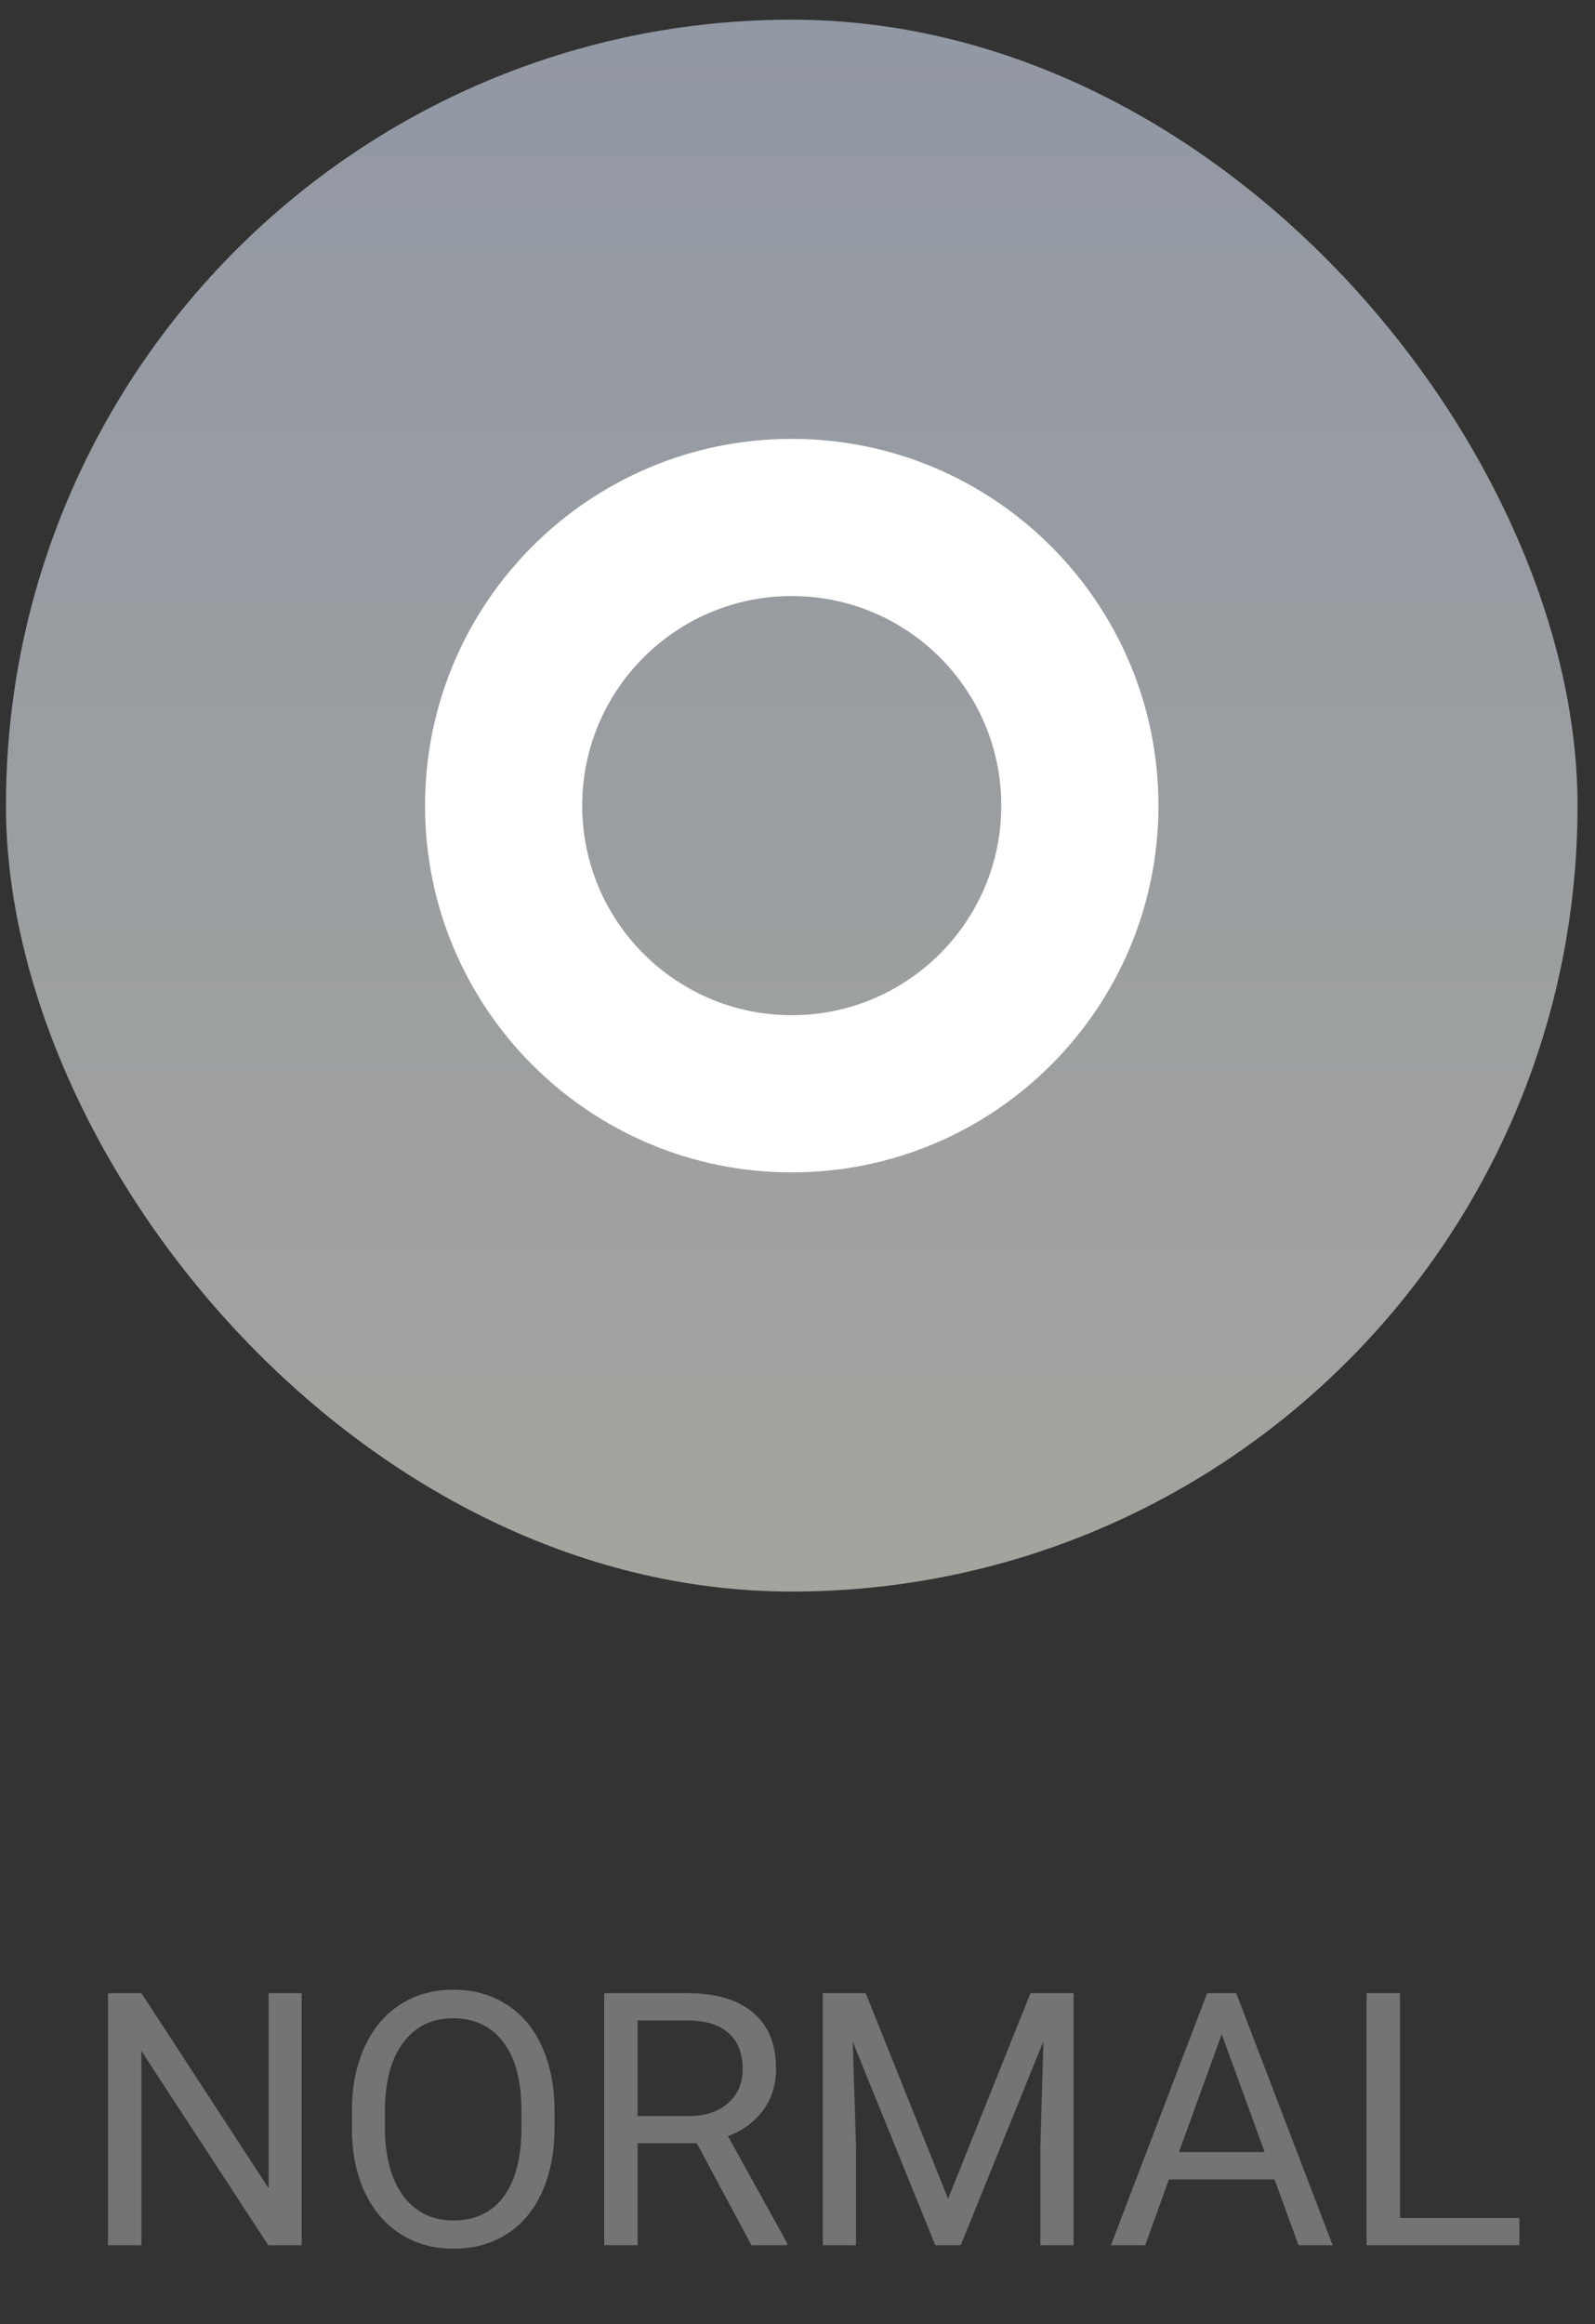<svg width="81" height="118" viewBox="0 0 81 118" fill="none" xmlns="http://www.w3.org/2000/svg">
<rect x="0" y="0" width="81" height="118" fill="#333333" stroke="none"/>
<rect x="0.302" y="1" width="79.811" height="79.811" rx="39.906" fill="url(#normal-label)"/>
<path fill-rule="evenodd" clip-rule="evenodd" d="M40.208 59.528C50.492 59.528 58.83 51.191 58.83 40.906C58.83 30.621 50.492 22.283 40.208 22.283C29.922 22.283 21.585 30.621 21.585 40.906C21.585 51.191 29.922 59.528 40.208 59.528ZM40.208 51.547C46.085 51.547 50.849 46.783 50.849 40.906C50.849 35.029 46.085 30.264 40.208 30.264C34.33 30.264 29.566 35.029 29.566 40.906C29.566 46.783 34.33 51.547 40.208 51.547Z" fill="white"/>
<path d="M15.32 114H13.624L7.182 104.139V114H5.485V101.203H7.182L13.642 111.108V101.203H15.32V114ZM28.161 108.015C28.161 109.269 27.95 110.364 27.528 111.302C27.106 112.233 26.509 112.945 25.735 113.438C24.962 113.93 24.06 114.176 23.028 114.176C22.02 114.176 21.127 113.93 20.348 113.438C19.568 112.939 18.962 112.233 18.528 111.319C18.101 110.399 17.881 109.336 17.869 108.129V107.206C17.869 105.976 18.083 104.889 18.511 103.945C18.939 103.002 19.542 102.281 20.321 101.783C21.106 101.279 22.003 101.027 23.011 101.027C24.036 101.027 24.939 101.276 25.718 101.774C26.503 102.267 27.106 102.984 27.528 103.928C27.95 104.865 28.161 105.958 28.161 107.206V108.015ZM26.482 107.188C26.482 105.671 26.178 104.508 25.568 103.699C24.959 102.885 24.106 102.478 23.011 102.478C21.944 102.478 21.104 102.885 20.488 103.699C19.879 104.508 19.565 105.633 19.548 107.074V108.015C19.548 109.485 19.855 110.643 20.471 111.486C21.092 112.324 21.944 112.743 23.028 112.743C24.118 112.743 24.962 112.348 25.56 111.557C26.157 110.76 26.465 109.62 26.482 108.138V107.188ZM35.386 108.823H32.38V114H30.684V101.203H34.92C36.361 101.203 37.469 101.531 38.242 102.188C39.022 102.844 39.411 103.799 39.411 105.053C39.411 105.85 39.194 106.544 38.761 107.136C38.333 107.728 37.735 108.17 36.968 108.463L39.974 113.895V114H38.163L35.386 108.823ZM32.38 107.443H34.973C35.81 107.443 36.476 107.227 36.968 106.793C37.466 106.359 37.715 105.779 37.715 105.053C37.715 104.262 37.477 103.655 37.003 103.233C36.534 102.812 35.855 102.598 34.964 102.592H32.38V107.443ZM43.964 101.203L48.148 111.645L52.331 101.203H54.52V114H52.832V109.017L52.99 103.638L48.789 114H47.497L43.305 103.664L43.472 109.017V114H41.784V101.203H43.964ZM64.724 110.66H59.362L58.158 114H56.418L61.305 101.203H62.781L67.677 114H65.945L64.724 110.66ZM59.872 109.271H64.223L62.043 103.286L59.872 109.271ZM71.096 112.62H77.16V114H69.399V101.203H71.096V112.62Z" fill="#747474"/>
<defs>
<linearGradient id="normal-label" x1="0.816" y1="1" x2="0.816" y2="79.782" gradientUnits="userSpaceOnUse">
<stop stop-color="#9298A4"/>
<stop offset="1" stop-color="#A3A49E"/>
</linearGradient>
</defs>
</svg>

